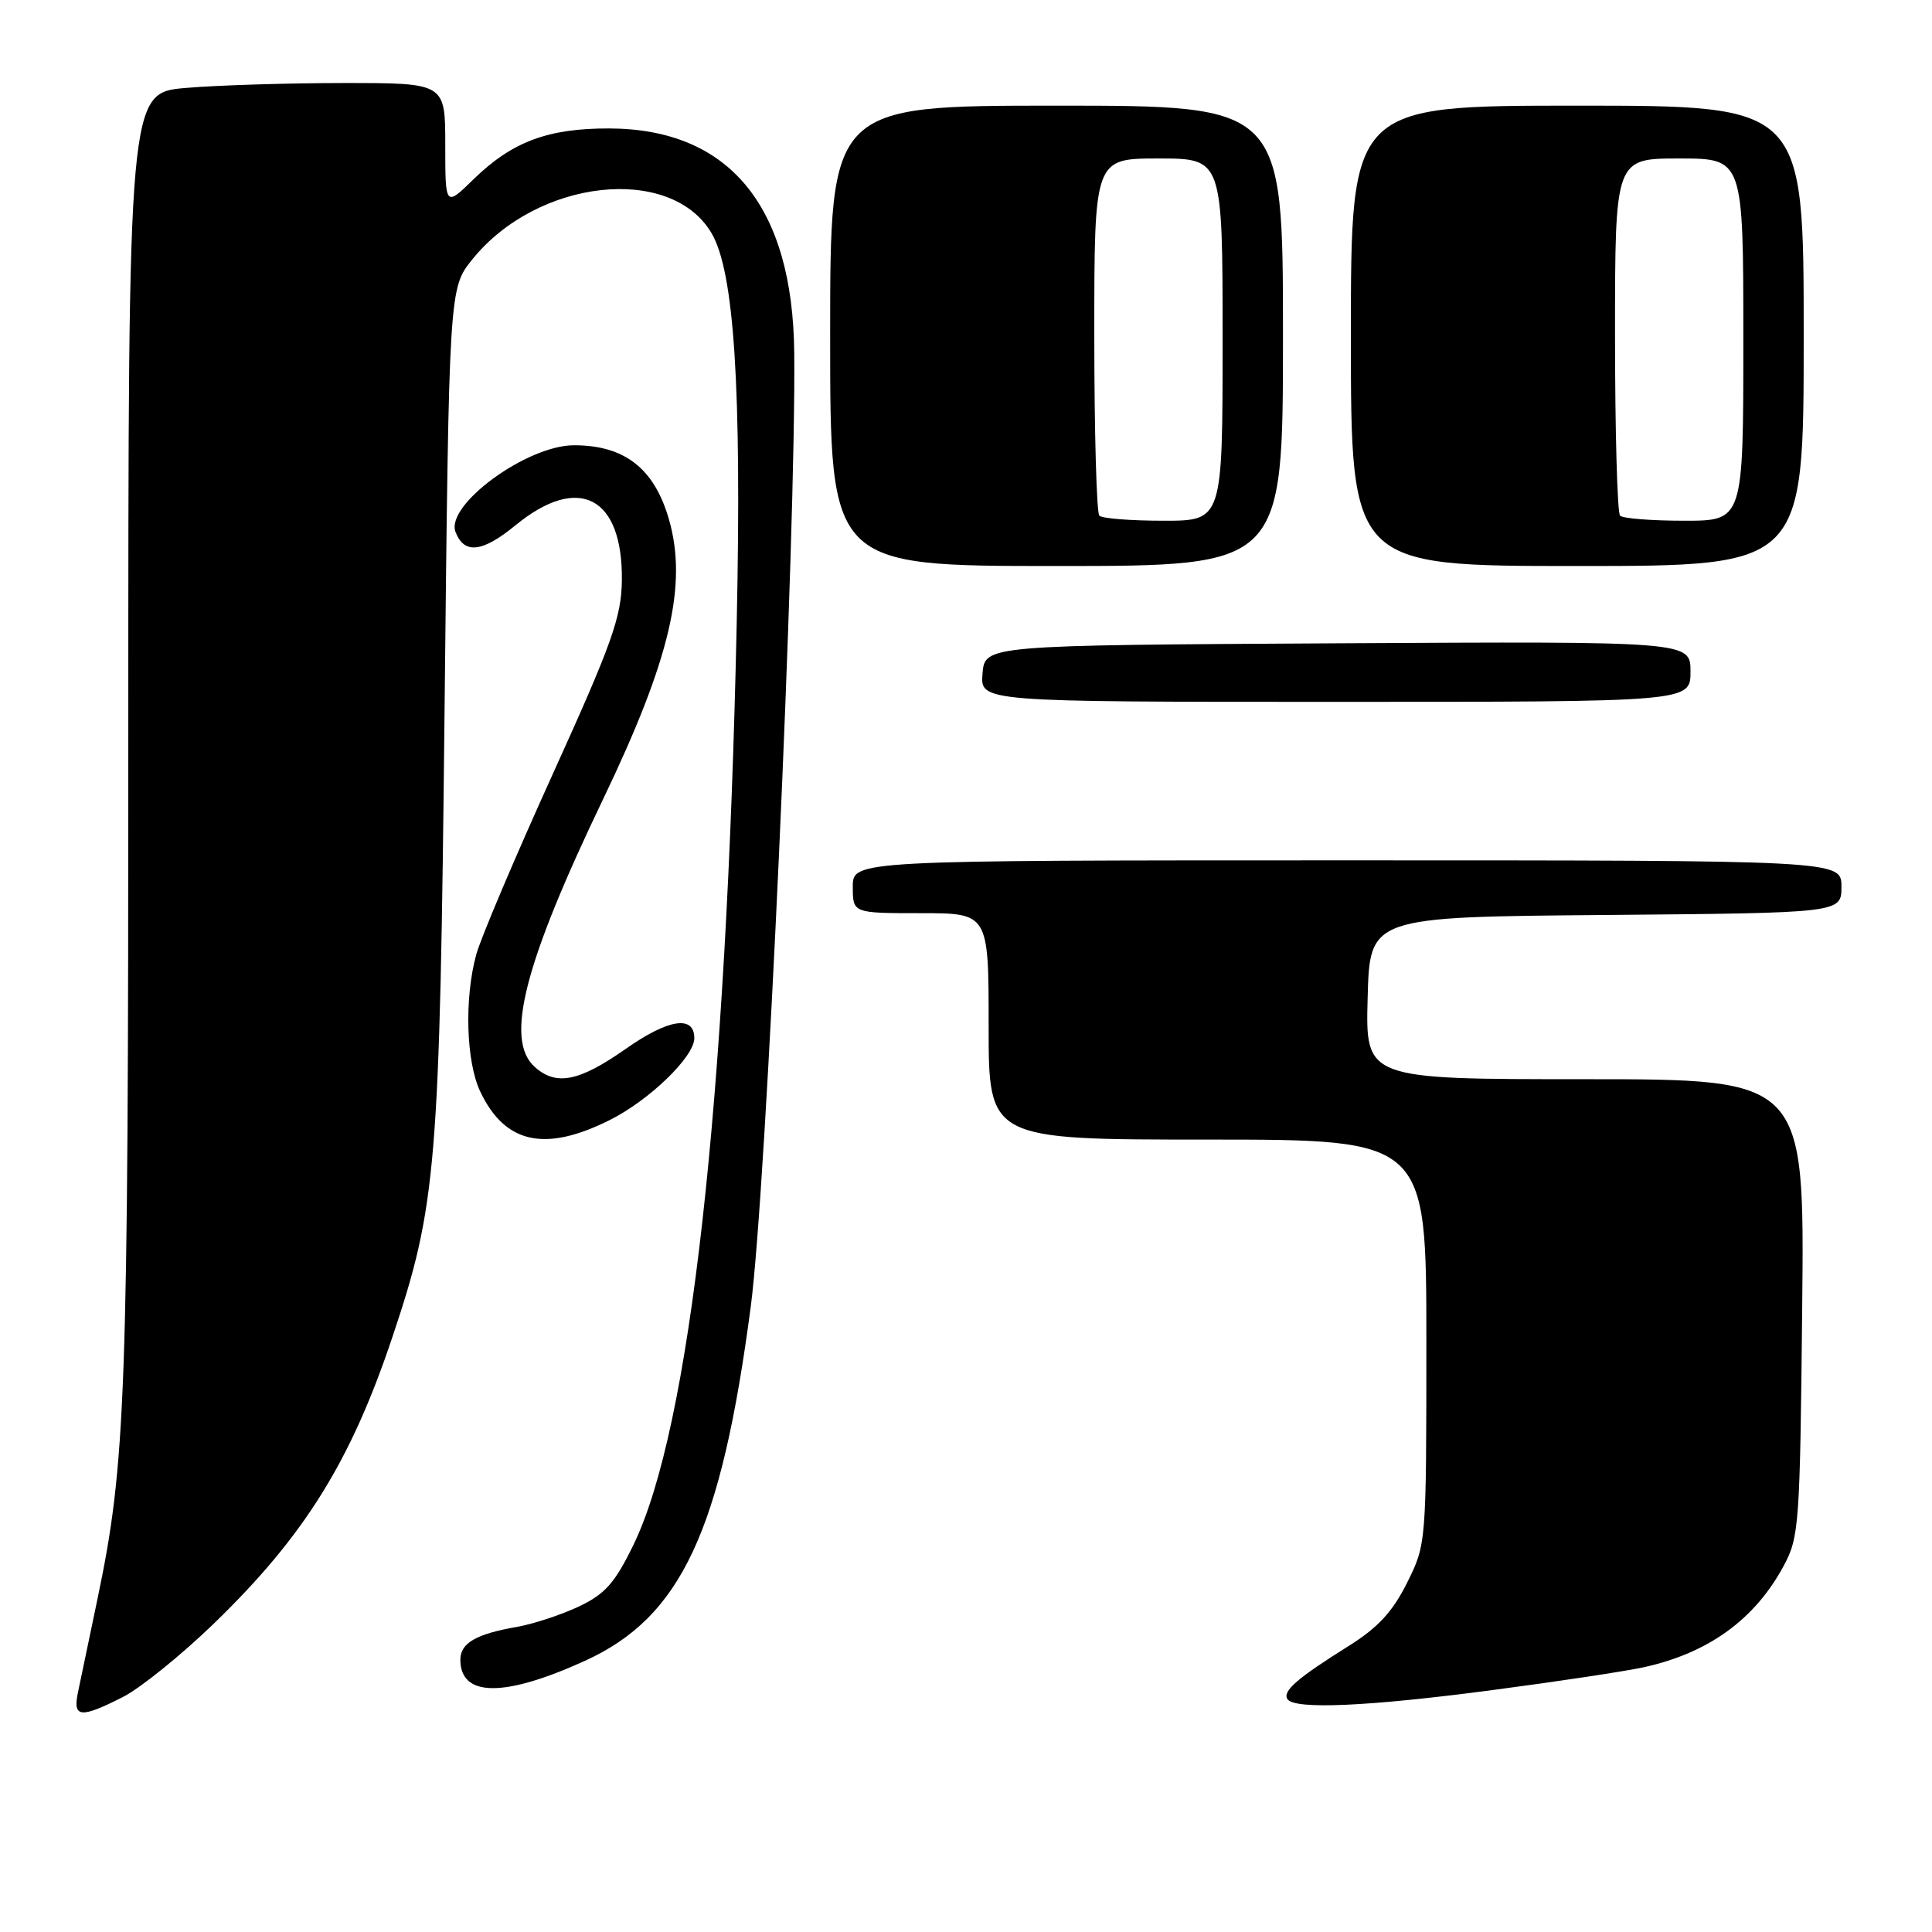 <?xml version="1.0" encoding="UTF-8" standalone="no"?>
<!DOCTYPE svg PUBLIC "-//W3C//DTD SVG 1.1//EN" "http://www.w3.org/Graphics/SVG/1.1/DTD/svg11.dtd" >
<svg xmlns="http://www.w3.org/2000/svg" xmlns:xlink="http://www.w3.org/1999/xlink" version="1.1" viewBox="0 0 256 256">
 <g >
 <path fill="currentColor"
d=" M 16.29 224.86 C 18.61 223.68 24.04 219.29 28.36 215.11 C 40.32 203.53 46.47 193.67 51.98 177.21 C 57.86 159.68 58.27 154.74 58.91 93.84 C 59.50 38.18 59.50 38.18 62.61 34.34 C 71.24 23.68 88.88 21.75 94.28 30.89 C 97.29 35.99 98.28 51.38 97.62 82.50 C 96.27 146.13 91.44 189.26 83.95 204.67 C 81.49 209.74 80.19 211.21 76.73 212.86 C 74.40 213.96 70.70 215.18 68.50 215.57 C 63.09 216.51 61.00 217.72 61.00 219.91 C 61.00 224.88 66.76 224.95 77.46 220.09 C 90.24 214.29 95.55 202.96 99.48 173.13 C 101.54 157.52 105.49 70.75 105.24 46.71 C 105.04 27.28 96.61 17.07 80.72 17.02 C 72.61 17.00 67.86 18.77 62.75 23.75 C 59.00 27.41 59.00 27.41 59.00 19.20 C 59.00 11.00 59.00 11.00 45.65 11.00 C 38.31 11.00 28.86 11.29 24.65 11.65 C 17.00 12.29 17.00 12.29 17.00 97.69 C 17.00 185.32 16.69 193.84 12.89 212.00 C 11.80 217.22 10.65 222.74 10.33 224.25 C 9.62 227.62 10.66 227.72 16.29 224.86 Z  M 197.86 223.93 C 206.46 222.80 215.46 221.44 217.85 220.91 C 226.40 219.02 232.52 214.58 236.34 207.50 C 238.40 203.69 238.51 202.03 238.80 173.25 C 239.11 143.00 239.11 143.00 210.02 143.00 C 180.93 143.00 180.93 143.00 181.22 132.25 C 181.50 121.50 181.50 121.50 212.75 121.24 C 244.00 120.97 244.00 120.97 244.00 117.49 C 244.00 114.00 244.00 114.00 178.50 114.00 C 113.00 114.00 113.00 114.00 113.00 117.50 C 113.00 121.00 113.00 121.00 122.00 121.00 C 131.00 121.00 131.00 121.00 131.00 136.00 C 131.00 151.00 131.00 151.00 160.00 151.00 C 189.00 151.00 189.00 151.00 189.00 177.80 C 189.00 204.54 188.99 204.62 186.44 209.73 C 184.54 213.56 182.58 215.68 178.69 218.11 C 171.92 222.35 169.93 224.07 170.58 225.13 C 171.46 226.56 181.26 226.13 197.86 223.93 Z  M 80.76 148.43 C 86.01 145.82 92.00 140.03 92.00 137.57 C 92.00 134.48 88.57 135.01 82.93 138.97 C 76.71 143.33 73.68 143.93 70.83 141.35 C 66.87 137.76 69.44 127.71 79.94 105.84 C 88.82 87.32 91.14 77.43 88.62 68.75 C 86.67 62.05 82.74 59.00 76.06 59.00 C 69.81 59.00 58.99 66.92 60.36 70.49 C 61.51 73.48 63.91 73.21 68.32 69.59 C 76.69 62.74 82.55 65.81 82.40 76.96 C 82.33 81.78 81.08 85.30 73.26 102.53 C 68.28 113.51 63.70 124.30 63.10 126.50 C 61.51 132.32 61.76 140.68 63.63 144.63 C 66.90 151.53 72.19 152.71 80.76 148.43 Z  M 224.00 88.99 C 224.00 84.98 224.00 84.98 177.25 85.24 C 130.50 85.50 130.50 85.50 130.19 89.25 C 129.88 93.00 129.88 93.00 176.94 93.00 C 224.00 93.00 224.00 93.00 224.00 88.99 Z  M 170.00 44.50 C 170.00 14.00 170.00 14.00 140.00 14.00 C 110.00 14.00 110.00 14.00 110.00 44.50 C 110.00 75.00 110.00 75.00 140.00 75.00 C 170.00 75.00 170.00 75.00 170.00 44.50 Z  M 239.00 44.50 C 239.00 14.00 239.00 14.00 209.00 14.00 C 179.00 14.00 179.00 14.00 179.00 44.50 C 179.00 75.00 179.00 75.00 209.00 75.00 C 239.00 75.00 239.00 75.00 239.00 44.50 Z  M 145.67 68.33 C 145.30 67.97 145.00 57.17 145.00 44.33 C 145.00 21.00 145.00 21.00 153.50 21.00 C 162.00 21.00 162.00 21.00 162.00 45.00 C 162.00 69.00 162.00 69.00 154.17 69.00 C 149.86 69.00 146.03 68.70 145.67 68.33 Z  M 214.67 68.33 C 214.30 67.97 214.00 57.17 214.00 44.33 C 214.00 21.00 214.00 21.00 222.50 21.00 C 231.00 21.00 231.00 21.00 231.00 45.00 C 231.00 69.00 231.00 69.00 223.17 69.00 C 218.86 69.00 215.03 68.70 214.67 68.33 Z "/>
</g>
</svg>